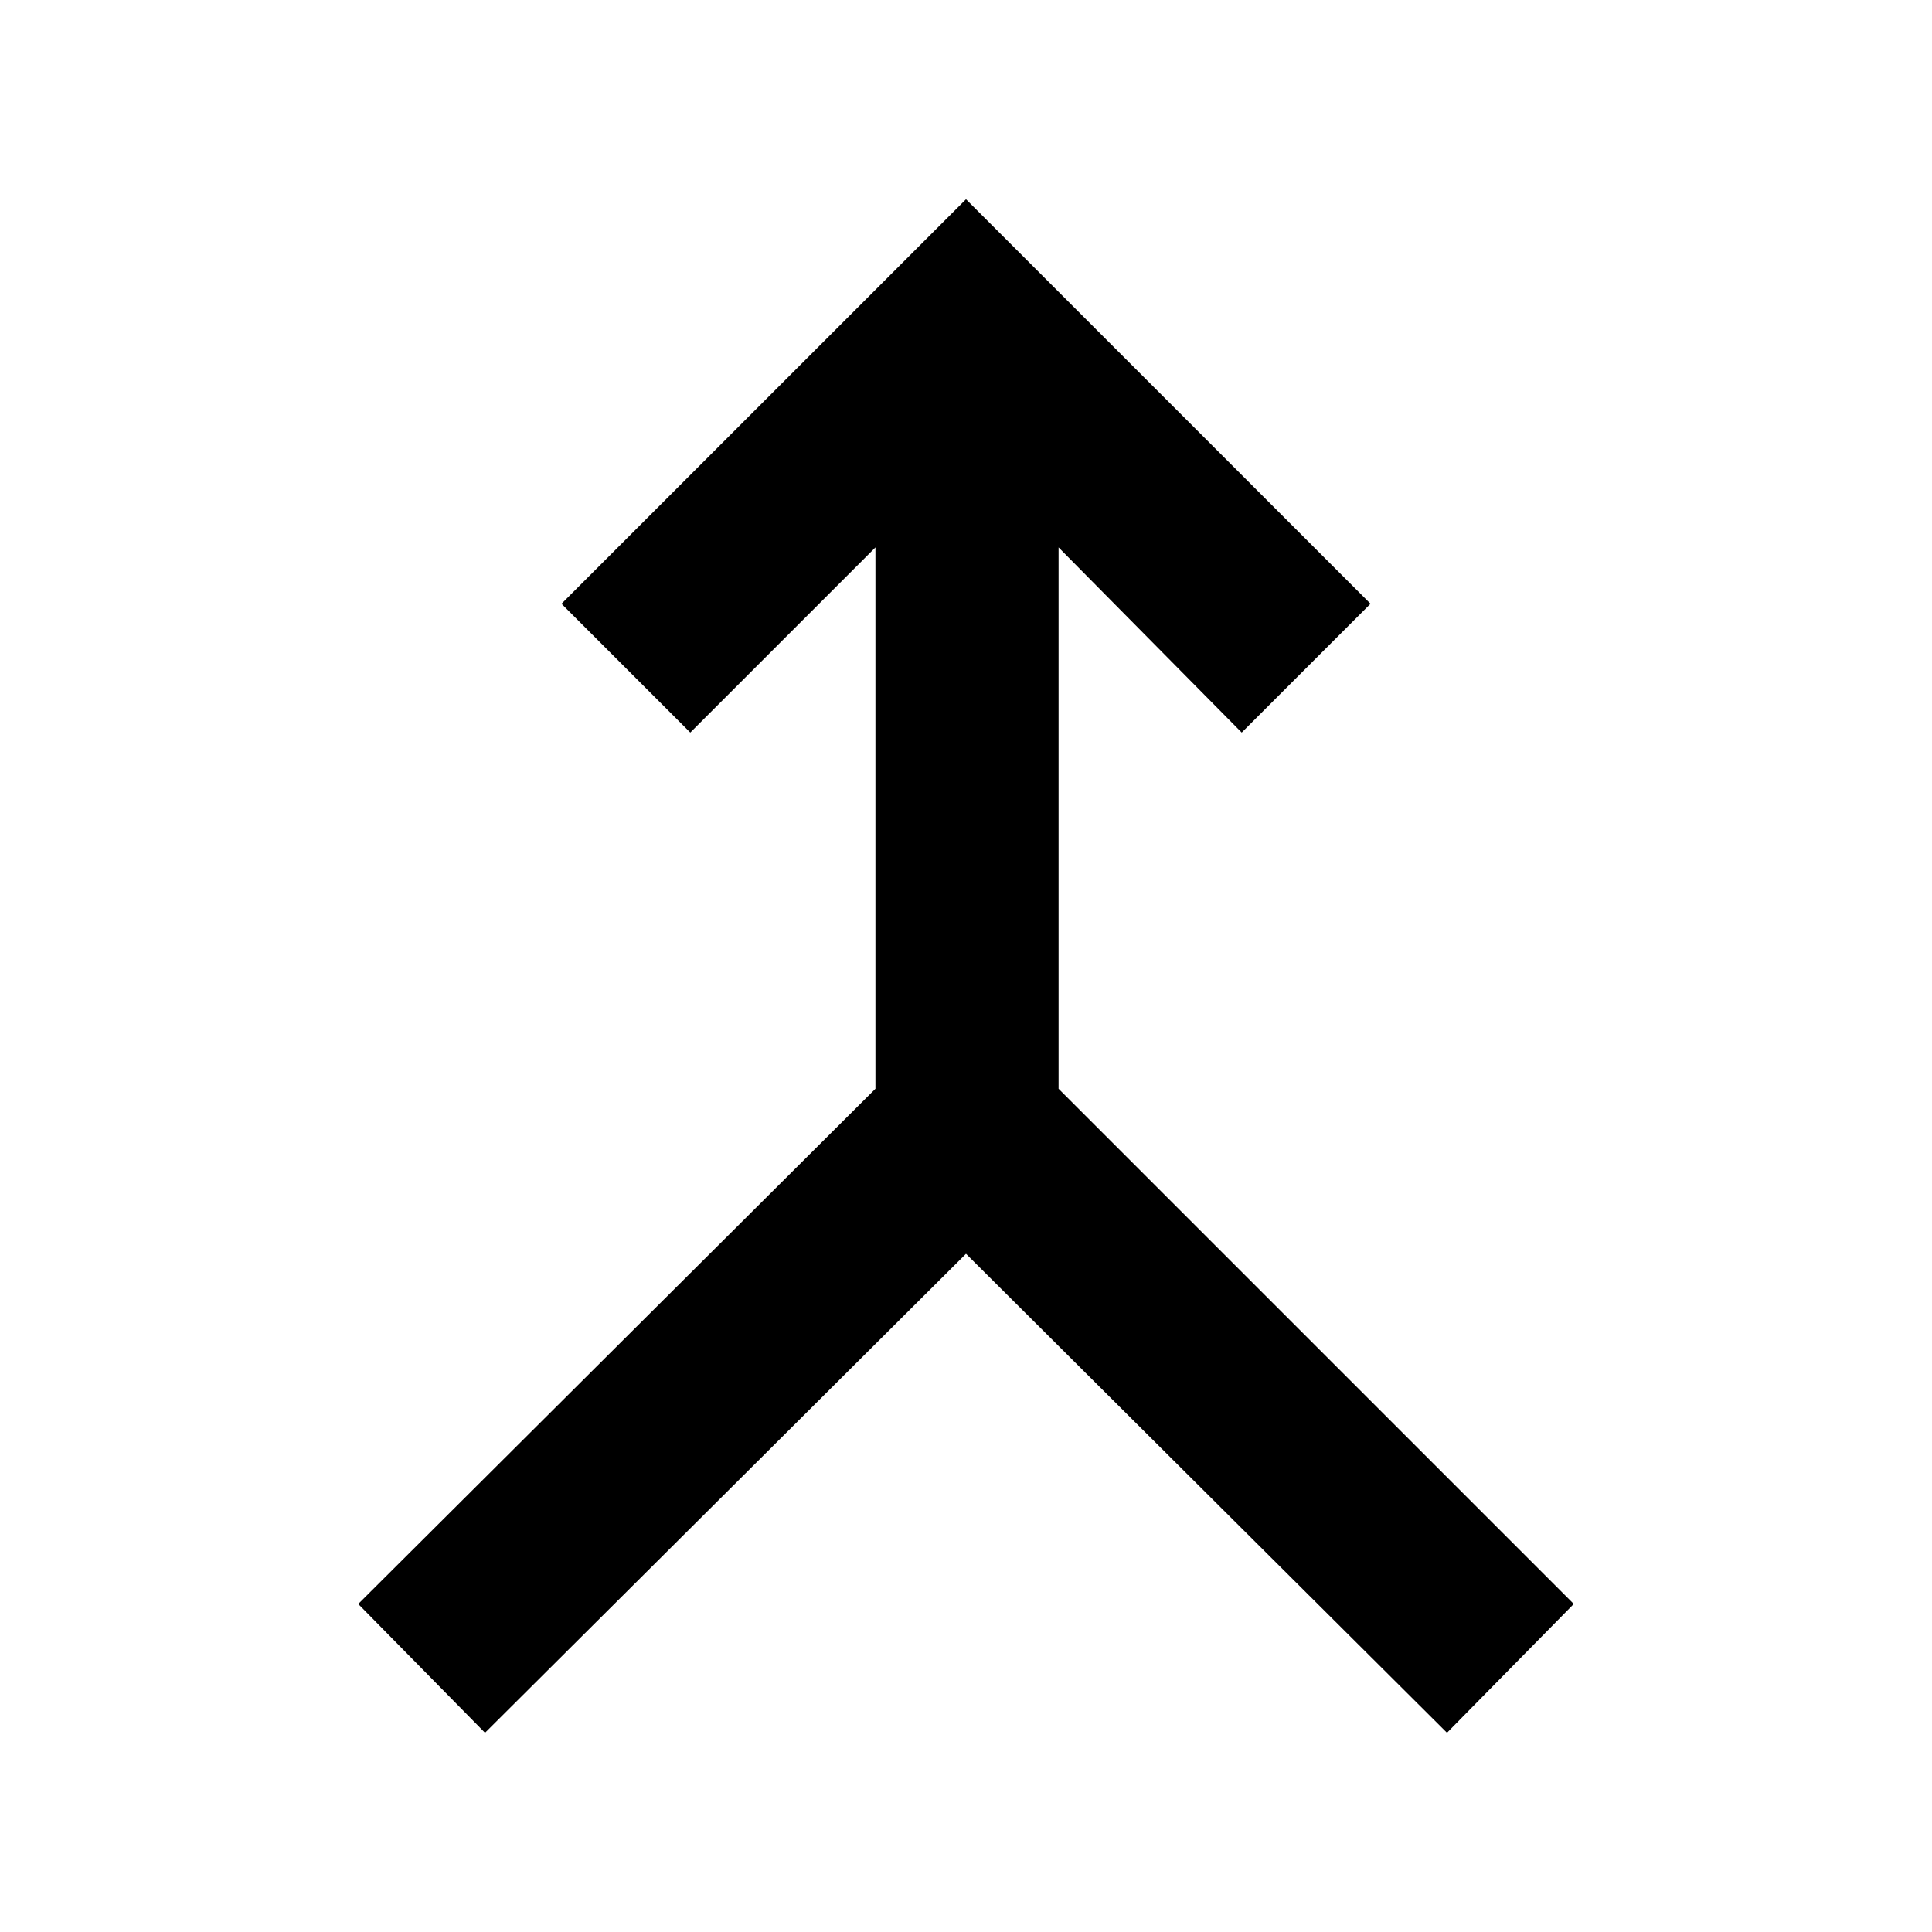 <svg xmlns="http://www.w3.org/2000/svg" height="48" viewBox="0 -960 960 960" width="48"><path d="m241-99-63-64 257-256v-269l-92 92-64-64 201-201 201 201-64 64-91-92v269l256 256-63 64-239-238L241-99Z"/></svg>